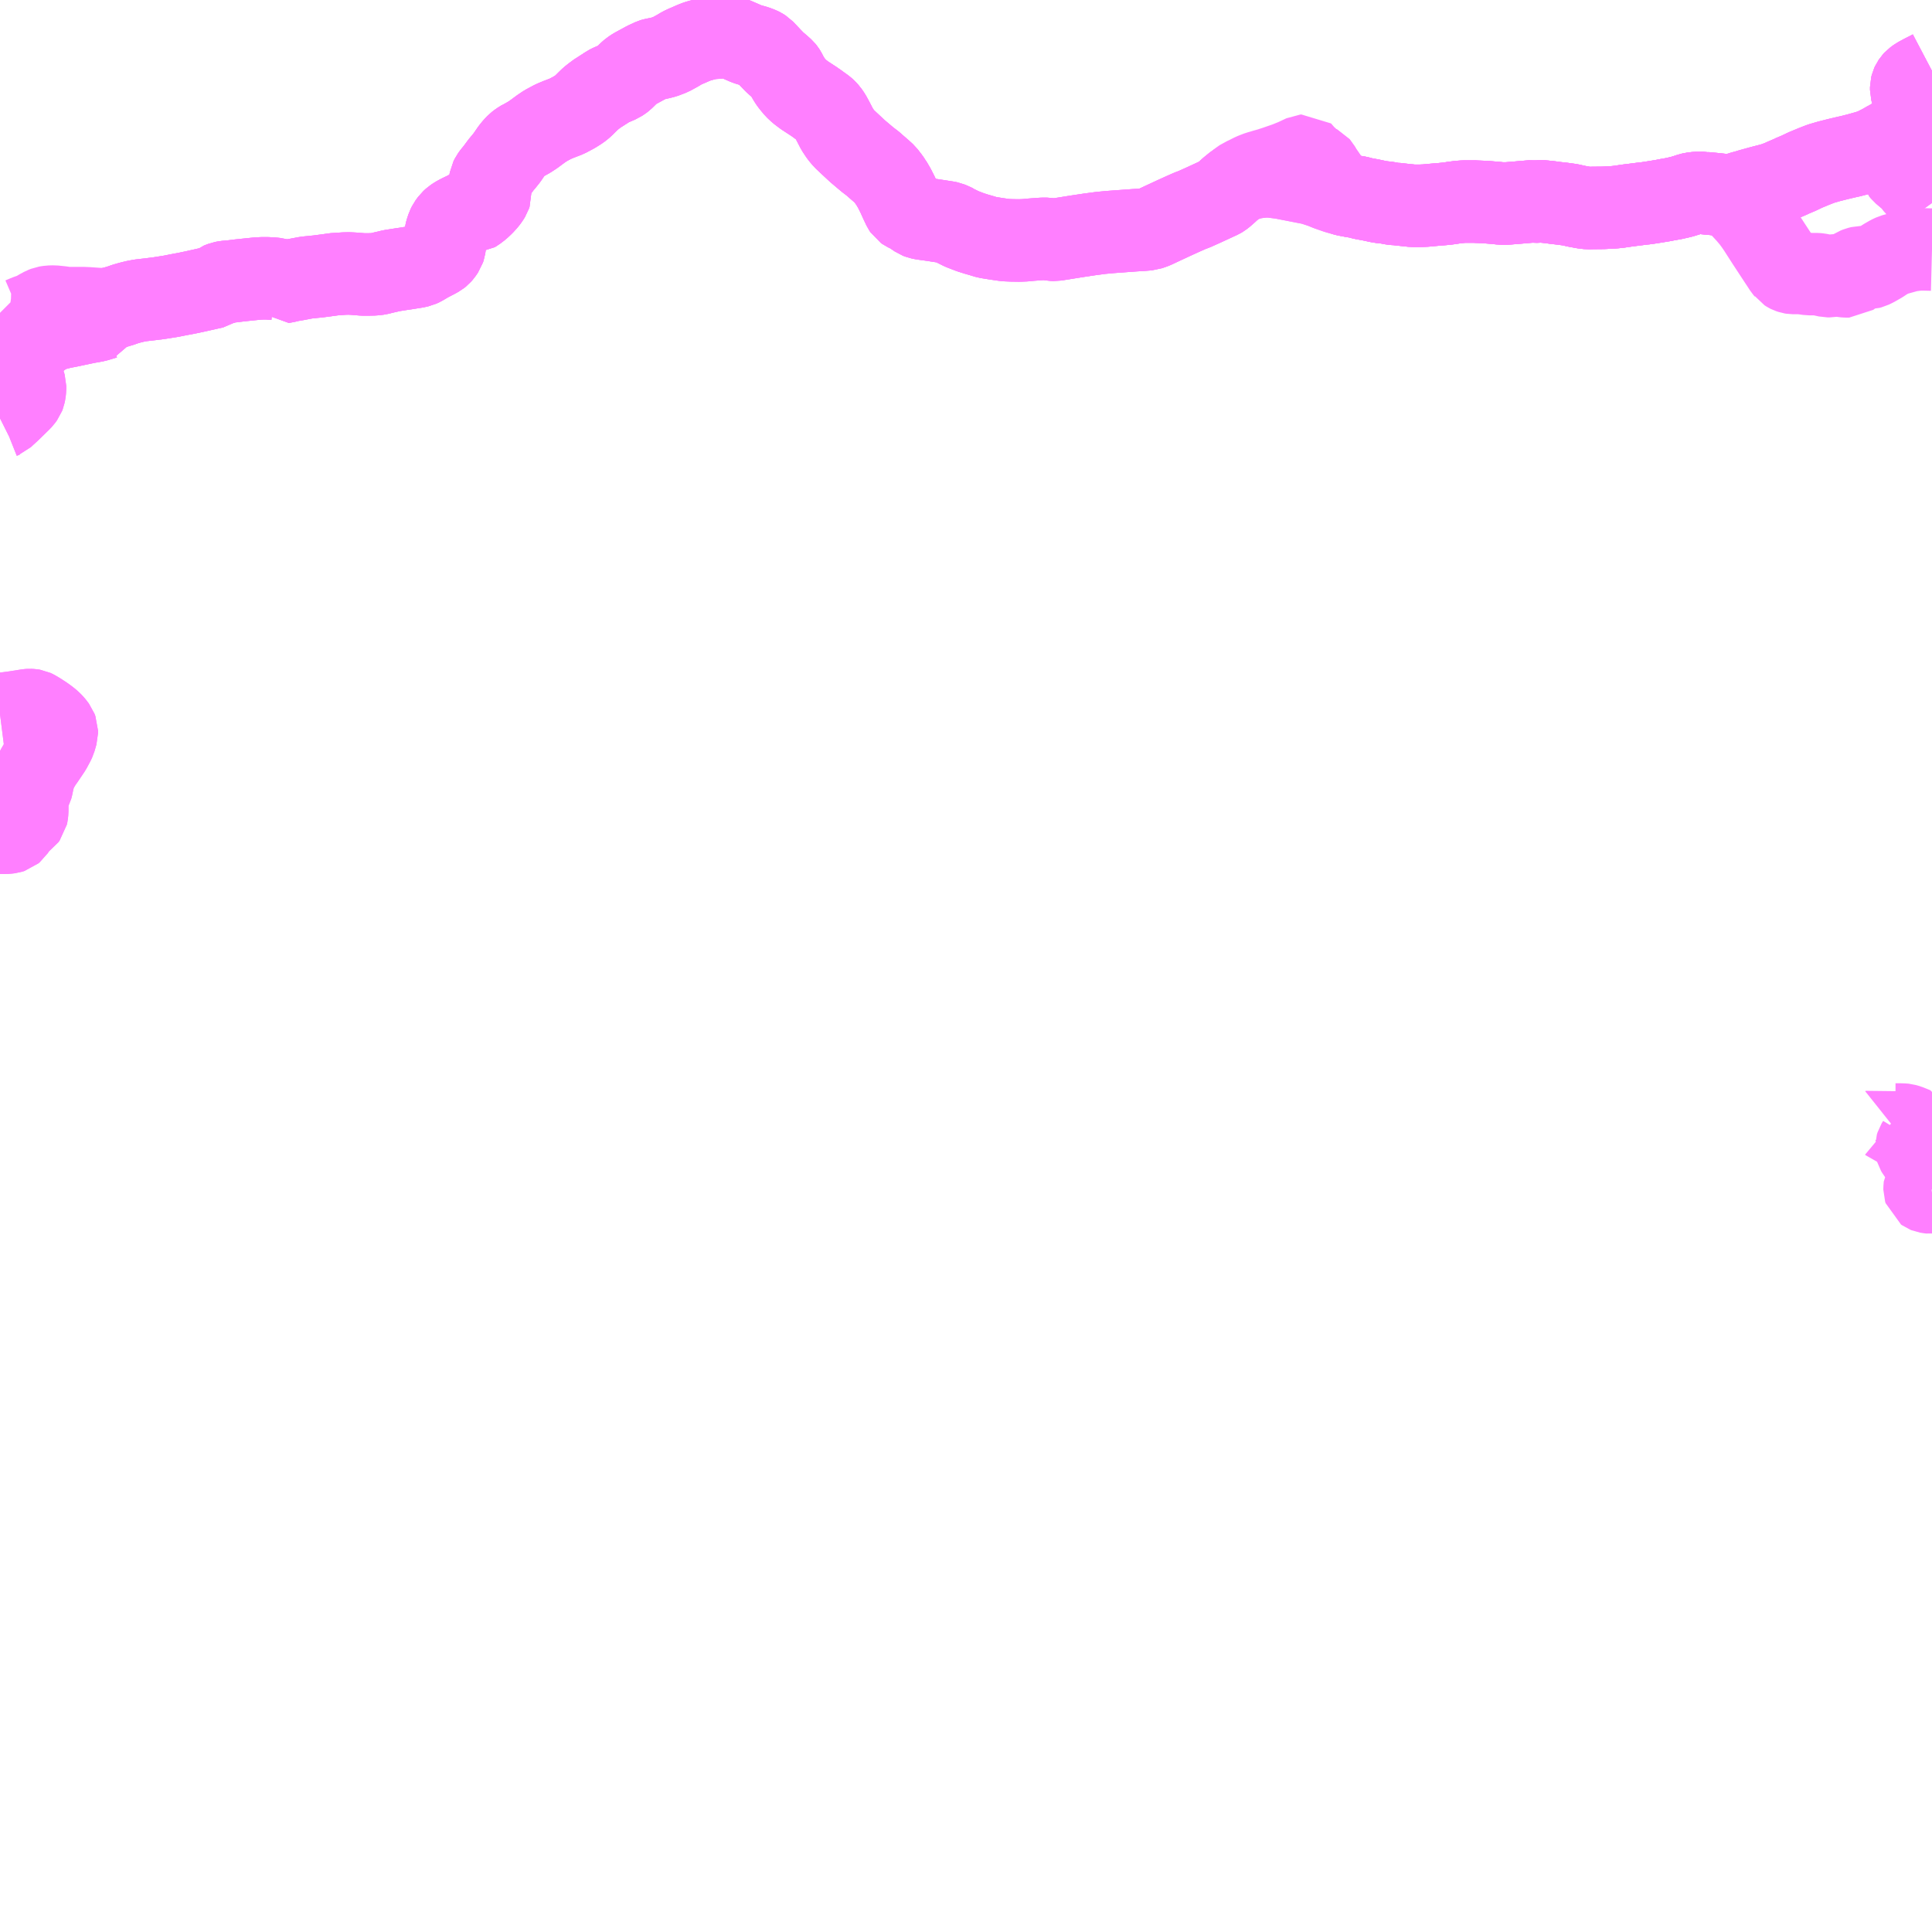 <?xml version="1.0" encoding="UTF-8"?>
<svg  xmlns="http://www.w3.org/2000/svg" xmlns:xlink="http://www.w3.org/1999/xlink" xmlns:go="http://purl.org/svgmap/profile" property="N07_001,N07_002,N07_003,N07_004,N07_005,N07_006,N07_007" viewBox="14097.656 -4060.547 17.578 17.578" go:dataArea="14097.65625 -4060.546875 17.578125 17.578125" >
<globalCoordinateSystem srsName="http://purl.org/crs/84" transform="matrix(100.0,0.0,0.0,-100.0,0.0,0.0)" />
<defs>
 <g id="p0" >
  <circle cx="0.0" cy="0.0" r="3" stroke="green" stroke-width="0.75" vector-effect="non-scaling-stroke" />
 </g>
</defs>
<g fill="none" fill-rule="evenodd" stroke="#FF00FF" stroke-width="0.75" opacity="0.5" vector-effect="non-scaling-stroke" stroke-linejoin="bevel" >
<path content="1,JRバス東北（株）,青森・八戸ー十和田湖,5.0,5.0,5.0," xlink:title="1" d="M14115.234,-4059.902L14115.215,-4059.892L14115.154,-4059.861L14115.106,-4059.835L14115.077,-4059.814L14115.066,-4059.802L14115.061,-4059.794L14115.056,-4059.787L14115.05,-4059.774L14115.045,-4059.754L14115.045,-4059.729L14115.051,-4059.706L14115.06,-4059.689L14115.083,-4059.656L14115.117,-4059.616L14115.132,-4059.599L14115.137,-4059.594L14115.145,-4059.584L14115.15,-4059.578L14115.153,-4059.574L14115.161,-4059.565L14115.168,-4059.556L14115.183,-4059.535L14115.191,-4059.522L14115.193,-4059.512L14115.194,-4059.496L14115.191,-4059.478L14115.186,-4059.471L14115.171,-4059.454L14115.141,-4059.432L14115.113,-4059.416L14115.065,-4059.389L14115.055,-4059.382L14115.041,-4059.376L14114.843,-4059.26L14114.834,-4059.256L14114.784,-4059.227L14114.733,-4059.201L14114.707,-4059.187L14114.698,-4059.184L14114.649,-4059.168L14114.567,-4059.145L14114.497,-4059.127L14114.452,-4059.117L14114.38,-4059.1L14114.297,-4059.079L14114.225,-4059.058L14114.163,-4059.034L14114.081,-4059L14114.018,-4058.97L14113.956,-4058.944L14113.954,-4058.942L14113.889,-4058.914L14113.856,-4058.899L14113.811,-4058.882L14113.773,-4058.87L14113.738,-4058.861L14113.699,-4058.851L14113.665,-4058.842L14113.579,-4058.818L14113.557,-4058.811L14113.509,-4058.798L14113.462,-4058.783L14113.444,-4058.778L14113.428,-4058.775L14113.405,-4058.772L14113.395,-4058.771L14113.339,-4058.772L14113.258,-4058.781L14113.163,-4058.79L14113.154,-4058.792L14113.092,-4058.791L14113.082,-4058.79L14113.058,-4058.787L14113.035,-4058.782L14113.015,-4058.775L14112.96,-4058.758L14112.906,-4058.745L14112.903,-4058.744L14112.838,-4058.732L14112.824,-4058.73L14112.796,-4058.724L14112.754,-4058.717L14112.705,-4058.709L14112.66,-4058.702L14112.626,-4058.697L14112.595,-4058.694L14112.565,-4058.69L14112.494,-4058.681L14112.476,-4058.679L14112.38,-4058.665L14112.339,-4058.661L14112.323,-4058.66L14112.321,-4058.66L14112.245,-4058.656L14112.146,-4058.655L14112.106,-4058.654L14112.069,-4058.658L14111.998,-4058.671L14111.941,-4058.684L14111.876,-4058.693L14111.805,-4058.701L14111.792,-4058.703L14111.746,-4058.709L14111.705,-4058.713L14111.698,-4058.714L14111.677,-4058.715L14111.621,-4058.712L14111.597,-4058.715L14111.525,-4058.709L14111.48,-4058.705L14111.445,-4058.702L14111.371,-4058.696L14111.315,-4058.696L14111.31,-4058.696L14111.264,-4058.701L14111.165,-4058.709L14111.087,-4058.712L14111.078,-4058.713L14111.003,-4058.713L14110.989,-4058.713L14110.962,-4058.712L14110.928,-4058.709L14110.872,-4058.702L14110.863,-4058.7L14110.818,-4058.694L14110.777,-4058.69L14110.751,-4058.688L14110.671,-4058.681L14110.631,-4058.677L14110.586,-4058.675L14110.506,-4058.675L14110.394,-4058.687L14110.379,-4058.689L14110.361,-4058.691L14110.35,-4058.691L14110.325,-4058.693L14110.282,-4058.702L14110.219,-4058.709L14110.209,-4058.711L14110.203,-4058.712L14110.197,-4058.713L14110.132,-4058.727L14110.052,-4058.742L14110.013,-4058.753L14109.956,-4058.762L14109.94,-4058.766L14109.909,-4058.771L14109.871,-4058.781L14109.821,-4058.795L14109.746,-4058.821L14109.684,-4058.846L14109.626,-4058.865L14109.616,-4058.869L14109.588,-4058.876L14109.576,-4058.879L14109.539,-4058.886L14109.442,-4058.905L14109.395,-4058.914L14109.324,-4058.928L14109.286,-4058.933L14109.217,-4058.942L14109.158,-4058.942L14109.1,-4058.936L14109.069,-4058.931L14109.042,-4058.926L14109.002,-4058.914L14108.975,-4058.905L14108.954,-4058.897L14108.916,-4058.879L14108.9,-4058.869L14108.846,-4058.825L14108.819,-4058.8L14108.788,-4058.773L14108.77,-4058.759L14108.755,-4058.75L14108.737,-4058.742L14108.616,-4058.686L14108.525,-4058.645L14108.483,-4058.629L14108.426,-4058.604L14108.351,-4058.57L14108.226,-4058.512L14108.158,-4058.48L14108.145,-4058.475L14108.105,-4058.461L14108.043,-4058.456L14107.977,-4058.452L14107.758,-4058.436L14107.672,-4058.428L14107.582,-4058.416L14107.574,-4058.415L14107.454,-4058.397L14107.254,-4058.365L14107.227,-4058.366L14107.205,-4058.37L14107.182,-4058.374L14107.142,-4058.374L14107.033,-4058.366L14106.984,-4058.361L14106.931,-4058.359L14106.861,-4058.36L14106.81,-4058.362L14106.785,-4058.365L14106.723,-4058.374L14106.636,-4058.388L14106.587,-4058.403L14106.528,-4058.42L14106.523,-4058.422L14106.485,-4058.434L14106.407,-4058.464L14106.353,-4058.491L14106.349,-4058.495L14106.312,-4058.512L14106.29,-4058.521L14106.271,-4058.525L14106.141,-4058.545L14106.054,-4058.557L14106.025,-4058.563L14106.007,-4058.57L14105.985,-4058.585L14105.959,-4058.604L14105.948,-4058.611L14105.898,-4058.635L14105.888,-4058.642L14105.884,-4058.648L14105.878,-4058.657L14105.868,-4058.678L14105.85,-4058.716L14105.827,-4058.767L14105.819,-4058.784L14105.793,-4058.835L14105.765,-4058.883L14105.761,-4058.888L14105.745,-4058.912L14105.708,-4058.96L14105.674,-4058.991L14105.621,-4059.037L14105.595,-4059.06L14105.55,-4059.094L14105.46,-4059.17L14105.375,-4059.249L14105.335,-4059.287L14105.305,-4059.323L14105.273,-4059.371L14105.236,-4059.442L14105.228,-4059.457L14105.209,-4059.492L14105.188,-4059.523L14105.168,-4059.545L14105.155,-4059.557L14105.106,-4059.592L14105.093,-4059.602L14105.084,-4059.608L14105.073,-4059.615L14105.07,-4059.618L14105.067,-4059.62L14105.052,-4059.63L14104.98,-4059.677L14104.966,-4059.687L14104.928,-4059.716L14104.895,-4059.747L14104.881,-4059.764L14104.866,-4059.782L14104.855,-4059.796L14104.839,-4059.819L14104.819,-4059.853L14104.801,-4059.888L14104.792,-4059.902L14104.784,-4059.912L14104.74,-4059.951L14104.719,-4059.968L14104.705,-4059.981L14104.671,-4060.016L14104.626,-4060.064L14104.6,-4060.091L14104.583,-4060.102L14104.567,-4060.11L14104.53,-4060.124L14104.49,-4060.135L14104.451,-4060.147L14104.41,-4060.165L14104.341,-4060.195L14104.309,-4060.204L14104.281,-4060.208L14104.227,-4060.209L14104.174,-4060.204L14104.139,-4060.202L14104.113,-4060.199L14104.094,-4060.195L14104.073,-4060.191L14104.031,-4060.179L14104,-4060.17L14103.974,-4060.16L14103.962,-4060.155L14103.912,-4060.133L14103.897,-4060.127L14103.861,-4060.11L14103.821,-4060.086L14103.759,-4060.052L14103.725,-4060.039L14103.696,-4060.028L14103.655,-4060.018L14103.601,-4060.007L14103.591,-4060.004L14103.531,-4059.976L14103.43,-4059.921L14103.401,-4059.902L14103.387,-4059.89L14103.377,-4059.881L14103.326,-4059.831L14103.309,-4059.818L14103.301,-4059.813L14103.289,-4059.805L14103.263,-4059.794L14103.212,-4059.772L14103.188,-4059.76L14103.164,-4059.743L14103.146,-4059.732L14103.112,-4059.71L14103.101,-4059.704L14103.059,-4059.673L14103.03,-4059.65L14102.998,-4059.619L14102.97,-4059.591L14102.956,-4059.578L14102.95,-4059.573L14102.926,-4059.554L14102.878,-4059.524L14102.812,-4059.489L14102.739,-4059.461L14102.691,-4059.441L14102.674,-4059.432L14102.62,-4059.403L14102.577,-4059.374L14102.508,-4059.323L14102.468,-4059.297L14102.425,-4059.273L14102.415,-4059.269L14102.383,-4059.249L14102.361,-4059.232L14102.336,-4059.206L14102.311,-4059.175L14102.267,-4059.111L14102.234,-4059.07L14102.222,-4059.057L14102.166,-4058.982L14102.145,-4058.957L14102.129,-4058.935L14102.118,-4058.913L14102.113,-4058.885L14102.112,-4058.857L14102.113,-4058.832L14102.117,-4058.801L14102.118,-4058.784L14102.113,-4058.769L14102.1,-4058.748L14102.082,-4058.723L14102.05,-4058.688L14102.018,-4058.658L14101.98,-4058.629L14101.968,-4058.622L14101.956,-4058.621L14101.94,-4058.62L14101.918,-4058.619L14101.897,-4058.615L14101.887,-4058.611L14101.876,-4058.604L14101.837,-4058.585L14101.808,-4058.569L14101.784,-4058.553L14101.762,-4058.533L14101.74,-4058.503L14101.728,-4058.479L14101.716,-4058.442L14101.711,-4058.423L14101.706,-4058.379L14101.705,-4058.329L14101.7,-4058.295L14101.694,-4058.277L14101.675,-4058.249L14101.66,-4058.232L14101.645,-4058.22L14101.614,-4058.203L14101.552,-4058.171L14101.493,-4058.136L14101.471,-4058.126L14101.435,-4058.118L14101.421,-4058.116L14101.34,-4058.103L14101.309,-4058.099L14101.305,-4058.098L14101.216,-4058.084L14101.188,-4058.077L14101.144,-4058.067L14101.101,-4058.056L14101.059,-4058.051L14101.008,-4058.05L14100.957,-4058.05L14100.872,-4058.057L14100.83,-4058.059L14100.788,-4058.058L14100.73,-4058.054L14100.714,-4058.054L14100.619,-4058.041L14100.55,-4058.032L14100.499,-4058.027L14100.492,-4058.026L14100.46,-4058.023L14100.437,-4058.02L14100.384,-4058.01L14100.353,-4058.004L14100.293,-4057.994L14100.263,-4057.986L14100.218,-4057.978L14100.207,-4057.991L14100.198,-4057.997L14100.18,-4058.005L14100.165,-4058.009L14100.137,-4058.012L14100.084,-4058.015L14100.048,-4058.015L14100.003,-4058.013L14099.924,-4058.005L14099.838,-4057.996L14099.79,-4057.99L14099.766,-4057.987L14099.709,-4057.982L14099.683,-4057.977L14099.647,-4057.963L14099.631,-4057.95L14099.619,-4057.944L14099.604,-4057.934L14099.537,-4057.919L14099.43,-4057.895L14099.354,-4057.879L14099.279,-4057.865L14099.214,-4057.852L14099.107,-4057.835L14099.021,-4057.824L14098.934,-4057.814L14098.886,-4057.805L14098.834,-4057.792L14098.786,-4057.778L14098.763,-4057.769L14098.703,-4057.751L14098.673,-4057.743L14098.659,-4057.736L14098.656,-4057.727"/>
<path content="1,JRバス東北（株）,青森・八戸ー十和田湖,5.0,5.0,5.0," xlink:title="1" d="M14098.656,-4057.727L14098.652,-4057.719L14098.626,-4057.662L14098.624,-4057.656L14098.612,-4057.654L14098.562,-4057.639L14098.525,-4057.628L14098.441,-4057.613L14098.351,-4057.594L14098.275,-4057.578L14098.221,-4057.568L14098.186,-4057.559L14098.12,-4057.542L14098.087,-4057.528L14098.058,-4057.51L14097.973,-4057.446L14097.925,-4057.412L14097.898,-4057.395L14097.84,-4057.357L14097.822,-4057.34L14097.813,-4057.328L14097.803,-4057.308L14097.794,-4057.278L14097.793,-4057.25L14097.802,-4057.206L14097.815,-4057.17L14097.838,-4057.126L14097.867,-4057.079L14097.877,-4057.059L14097.884,-4057.035L14097.884,-4057.008L14097.881,-4056.98L14097.876,-4056.956L14097.871,-4056.943L14097.855,-4056.921L14097.839,-4056.904L14097.746,-4056.813L14097.699,-4056.77L14097.68,-4056.752L14097.67,-4056.748L14097.656,-4056.741M14097.656,-4054.05L14097.79,-4054.067L14097.91,-4054.086L14097.925,-4054.087L14097.946,-4054.086L14097.958,-4054.084L14097.971,-4054.078L14098.008,-4054.056L14098.061,-4054.021L14098.097,-4053.994L14098.12,-4053.974L14098.138,-4053.955L14098.147,-4053.944L14098.165,-4053.92L14098.173,-4053.899L14098.173,-4053.877L14098.164,-4053.846L14098.155,-4053.814L14098.144,-4053.791L14098.114,-4053.735L14098.048,-4053.637L14098.034,-4053.619L14098.011,-4053.581L14098.002,-4053.565L14097.989,-4053.543L14097.971,-4053.5L14097.955,-4053.437L14097.947,-4053.395L14097.943,-4053.381L14097.938,-4053.371L14097.91,-4053.337L14097.906,-4053.329L14097.902,-4053.318L14097.901,-4053.277L14097.901,-4053.27L14097.904,-4053.229L14097.904,-4053.166L14097.901,-4053.138L14097.898,-4053.124L14097.886,-4053.108L14097.876,-4053.101L14097.826,-4053.075L14097.823,-4053.07L14097.811,-4053.052L14097.807,-4053.042L14097.794,-4053.016L14097.777,-4052.99L14097.765,-4052.98L14097.746,-4052.974L14097.72,-4052.971L14097.693,-4052.97L14097.656,-4052.97"/>
<path content="1,JRバス東北（株）,青森・八戸ー十和田湖,5.0,5.0,5.0," xlink:title="1" d="M14097.656,-4057.701L14097.682,-4057.675L14097.699,-4057.661L14097.729,-4057.642L14097.75,-4057.639L14097.783,-4057.638L14097.804,-4057.639L14097.831,-4057.644L14097.853,-4057.651L14097.888,-4057.666L14097.915,-4057.677L14097.938,-4057.684L14097.965,-4057.693L14097.981,-4057.7L14098.007,-4057.718L14098.015,-4057.723L14098.052,-4057.743L14098.075,-4057.752L14098.081,-4057.753L14098.107,-4057.757L14098.147,-4057.758L14098.215,-4057.751L14098.239,-4057.747L14098.269,-4057.744L14098.408,-4057.744L14098.456,-4057.742L14098.542,-4057.736L14098.568,-4057.735L14098.627,-4057.733L14098.656,-4057.727"/>
<path content="1,十和田観光電鉄（株）,十和田市～　赤伏・指久保行き,3.0,3.0,3.0," xlink:title="1" d="M14115.234,-4049.697L14115.227,-4049.696L14115.211,-4049.698L14115.187,-4049.702L14115.177,-4049.706L14115.17,-4049.711L14115.166,-4049.724L14115.166,-4049.729L14115.169,-4049.768L14115.178,-4049.783L14115.183,-4049.788L14115.198,-4049.812L14115.202,-4049.827L14115.202,-4049.86L14115.198,-4049.895L14115.195,-4049.913L14115.188,-4049.927L14115.175,-4049.945L14115.157,-4049.974L14115.143,-4050.003L14115.129,-4050.031L14115.119,-4050.047L14115.101,-4050.071L14115.092,-4050.086L14115.09,-4050.093L14115.09,-4050.112L14115.096,-4050.131L14115.11,-4050.154L14115.113,-4050.163L14115.113,-4050.175L14115.098,-4050.22L14115.088,-4050.246L14115.081,-4050.272L14115.078,-4050.28L14115.014,-4050.306L14114.986,-4050.314L14114.976,-4050.315L14114.946,-4050.316L14114.902,-4050.316L14114.885,-4050.319L14114.871,-4050.324L14114.865,-4050.329L14114.86,-4050.325"/>
<path content="1,十和田観光電鉄（株）,十和田市～　赤沼経由西高校・法量行き,4.5,4.5,4.0," xlink:title="1" d="M14109.546,-4059.109L14109.555,-4059.101L14109.581,-4059.069L14109.593,-4059.065L14109.651,-4059.035L14109.658,-4059.027L14109.677,-4058.994L14109.685,-4058.982L14109.721,-4058.93L14109.735,-4058.909L14109.753,-4058.886L14109.765,-4058.874L14109.789,-4058.848L14109.871,-4058.781L14109.909,-4058.771L14109.94,-4058.766L14109.956,-4058.762L14110.013,-4058.753L14110.052,-4058.742L14110.132,-4058.727L14110.197,-4058.713L14110.203,-4058.712L14110.209,-4058.711L14110.219,-4058.709L14110.282,-4058.702L14110.325,-4058.693L14110.35,-4058.691L14110.361,-4058.691L14110.379,-4058.689L14110.394,-4058.687L14110.506,-4058.675L14110.586,-4058.675L14110.631,-4058.677L14110.671,-4058.681L14110.751,-4058.688L14110.777,-4058.69L14110.818,-4058.694L14110.863,-4058.7L14110.872,-4058.702L14110.928,-4058.709L14110.962,-4058.712L14110.989,-4058.713L14111.003,-4058.713L14111.078,-4058.713L14111.087,-4058.712L14111.165,-4058.709L14111.264,-4058.701L14111.31,-4058.696L14111.315,-4058.696L14111.371,-4058.696L14111.445,-4058.702L14111.48,-4058.705L14111.525,-4058.709L14111.597,-4058.715L14111.621,-4058.712L14111.677,-4058.715L14111.698,-4058.714L14111.705,-4058.713L14111.746,-4058.709L14111.792,-4058.703L14111.805,-4058.701L14111.876,-4058.693L14111.941,-4058.684L14111.998,-4058.671L14112.069,-4058.658L14112.106,-4058.654L14112.146,-4058.655L14112.245,-4058.656L14112.321,-4058.66L14112.323,-4058.66L14112.339,-4058.661L14112.38,-4058.665L14112.476,-4058.679L14112.494,-4058.681L14112.565,-4058.69L14112.595,-4058.694L14112.626,-4058.697L14112.66,-4058.702L14112.705,-4058.709L14112.754,-4058.717L14112.796,-4058.724L14112.824,-4058.73L14112.838,-4058.732L14112.903,-4058.744L14112.906,-4058.745L14112.96,-4058.758L14113.015,-4058.775L14113.035,-4058.782L14113.058,-4058.787L14113.082,-4058.79L14113.092,-4058.791L14113.154,-4058.792L14113.163,-4058.79L14113.258,-4058.781L14113.339,-4058.772L14113.395,-4058.771L14113.405,-4058.772L14113.428,-4058.775L14113.444,-4058.778L14113.462,-4058.783L14113.509,-4058.798L14113.557,-4058.811L14113.579,-4058.818L14113.665,-4058.842L14113.699,-4058.851L14113.738,-4058.861L14113.773,-4058.87L14113.811,-4058.882L14113.856,-4058.899L14113.889,-4058.914L14113.954,-4058.942L14113.956,-4058.944L14114.018,-4058.97L14114.081,-4059L14114.163,-4059.034L14114.225,-4059.058L14114.297,-4059.079L14114.38,-4059.1L14114.452,-4059.117L14114.497,-4059.127L14114.567,-4059.145L14114.649,-4059.168L14114.698,-4059.184L14114.707,-4059.187L14114.733,-4059.201L14114.784,-4059.227L14114.834,-4059.256L14114.908,-4059.188L14114.916,-4059.174L14114.927,-4059.16L14114.935,-4059.145L14114.939,-4059.117L14114.944,-4059.046L14114.947,-4059.017L14114.953,-4058.997L14114.967,-4058.98L14115.037,-4058.921L14115.062,-4058.896L14115.077,-4058.875L14115.093,-4058.854L14115.109,-4058.839L14115.147,-4058.809L14115.165,-4058.792L14115.17,-4058.787L14115.181,-4058.774L14115.234,-4058.7"/>
<path content="1,十和田観光電鉄（株）,十和田湖～　十和田市行き,1.0,1.0,1.0," xlink:title="1" d="M14097.656,-4052.97L14097.693,-4052.97L14097.72,-4052.971L14097.746,-4052.974L14097.765,-4052.98L14097.777,-4052.99L14097.794,-4053.016L14097.807,-4053.042L14097.811,-4053.052L14097.823,-4053.07L14097.826,-4053.075L14097.876,-4053.101L14097.886,-4053.108L14097.898,-4053.124L14097.901,-4053.138L14097.904,-4053.166L14097.904,-4053.229L14097.901,-4053.27L14097.901,-4053.277L14097.902,-4053.318L14097.906,-4053.329L14097.91,-4053.337L14097.938,-4053.371L14097.943,-4053.381L14097.947,-4053.395L14097.955,-4053.437L14097.971,-4053.5L14097.989,-4053.543L14098.002,-4053.565L14098.011,-4053.581L14098.034,-4053.619L14098.048,-4053.637L14098.114,-4053.735L14098.144,-4053.791L14098.155,-4053.814L14098.164,-4053.846L14098.173,-4053.877L14098.173,-4053.899L14098.165,-4053.92L14098.147,-4053.944L14098.138,-4053.955L14098.12,-4053.974L14098.097,-4053.994L14098.061,-4054.021L14098.008,-4054.056L14097.971,-4054.078L14097.958,-4054.084L14097.946,-4054.086L14097.925,-4054.087L14097.91,-4054.086L14097.79,-4054.067L14097.656,-4054.05M14097.656,-4056.741L14097.67,-4056.748L14097.68,-4056.752L14097.699,-4056.77L14097.746,-4056.813L14097.839,-4056.904L14097.855,-4056.921L14097.871,-4056.943L14097.876,-4056.956L14097.881,-4056.98L14097.884,-4057.008L14097.884,-4057.035L14097.877,-4057.059L14097.867,-4057.079L14097.838,-4057.126L14097.815,-4057.17L14097.802,-4057.206L14097.793,-4057.25L14097.794,-4057.278L14097.803,-4057.308L14097.813,-4057.328L14097.822,-4057.34L14097.84,-4057.357L14097.898,-4057.395L14097.925,-4057.412L14097.973,-4057.446L14098.058,-4057.51L14098.087,-4057.528L14098.12,-4057.542L14098.186,-4057.559L14098.221,-4057.568L14098.275,-4057.578L14098.351,-4057.594L14098.441,-4057.613L14098.525,-4057.628L14098.562,-4057.639L14098.612,-4057.654L14098.624,-4057.656L14098.626,-4057.662L14098.652,-4057.719L14098.656,-4057.727L14098.659,-4057.736L14098.673,-4057.743L14098.703,-4057.751L14098.763,-4057.769L14098.786,-4057.778L14098.834,-4057.792L14098.886,-4057.805L14098.934,-4057.814L14099.021,-4057.824L14099.107,-4057.835L14099.214,-4057.852L14099.279,-4057.865L14099.354,-4057.879L14099.43,-4057.895L14099.537,-4057.919L14099.604,-4057.934L14099.619,-4057.944L14099.631,-4057.95L14099.647,-4057.963L14099.683,-4057.977L14099.709,-4057.982L14099.766,-4057.987L14099.79,-4057.99L14099.838,-4057.996L14099.924,-4058.005L14100.003,-4058.013L14100.048,-4058.015L14100.084,-4058.015L14100.137,-4058.012L14100.165,-4058.009L14100.18,-4058.005L14100.198,-4057.997L14100.207,-4057.991L14100.218,-4057.978L14100.263,-4057.986L14100.293,-4057.994L14100.353,-4058.004L14100.384,-4058.01L14100.437,-4058.02L14100.46,-4058.023L14100.492,-4058.026L14100.499,-4058.027L14100.55,-4058.032L14100.619,-4058.041L14100.714,-4058.054L14100.73,-4058.054L14100.788,-4058.058L14100.83,-4058.059L14100.872,-4058.057L14100.957,-4058.05L14101.008,-4058.05L14101.059,-4058.051L14101.101,-4058.056L14101.144,-4058.067L14101.188,-4058.077L14101.216,-4058.084L14101.305,-4058.098L14101.309,-4058.099L14101.34,-4058.103L14101.421,-4058.116L14101.435,-4058.118L14101.471,-4058.126L14101.493,-4058.136L14101.552,-4058.171L14101.614,-4058.203L14101.645,-4058.22L14101.66,-4058.232L14101.675,-4058.249L14101.694,-4058.277L14101.7,-4058.295L14101.705,-4058.329L14101.706,-4058.379L14101.711,-4058.423L14101.716,-4058.442L14101.728,-4058.479L14101.74,-4058.503L14101.762,-4058.533L14101.784,-4058.553L14101.808,-4058.569L14101.837,-4058.585L14101.876,-4058.604L14101.887,-4058.611L14101.897,-4058.615L14101.918,-4058.619L14101.94,-4058.62L14101.956,-4058.621L14101.968,-4058.622L14101.98,-4058.629L14102.018,-4058.658L14102.05,-4058.688L14102.082,-4058.723L14102.1,-4058.748L14102.113,-4058.769L14102.118,-4058.784L14102.117,-4058.801L14102.113,-4058.832L14102.112,-4058.857L14102.113,-4058.885L14102.118,-4058.913L14102.129,-4058.935L14102.145,-4058.957L14102.166,-4058.982L14102.222,-4059.057L14102.234,-4059.07L14102.267,-4059.111L14102.311,-4059.175L14102.336,-4059.206L14102.361,-4059.232L14102.383,-4059.249L14102.415,-4059.269L14102.425,-4059.273L14102.468,-4059.297L14102.508,-4059.323L14102.577,-4059.374L14102.62,-4059.403L14102.674,-4059.432L14102.691,-4059.441L14102.739,-4059.461L14102.812,-4059.489L14102.878,-4059.524L14102.926,-4059.554L14102.95,-4059.573L14102.956,-4059.578L14102.97,-4059.591L14102.998,-4059.619L14103.03,-4059.65L14103.059,-4059.673L14103.101,-4059.704L14103.112,-4059.71L14103.146,-4059.732L14103.164,-4059.743L14103.188,-4059.76L14103.212,-4059.772L14103.263,-4059.794L14103.289,-4059.805L14103.301,-4059.813L14103.309,-4059.818L14103.326,-4059.831L14103.377,-4059.881L14103.387,-4059.89L14103.401,-4059.902L14103.43,-4059.921L14103.531,-4059.976L14103.591,-4060.004L14103.601,-4060.007L14103.655,-4060.018L14103.696,-4060.028L14103.725,-4060.039L14103.759,-4060.052L14103.821,-4060.086L14103.861,-4060.11L14103.897,-4060.127L14103.912,-4060.133L14103.962,-4060.155L14103.974,-4060.16L14104,-4060.17L14104.031,-4060.179L14104.073,-4060.191L14104.094,-4060.195L14104.113,-4060.199L14104.139,-4060.202L14104.174,-4060.204L14104.227,-4060.209L14104.281,-4060.208L14104.309,-4060.204L14104.341,-4060.195L14104.41,-4060.165L14104.451,-4060.147L14104.49,-4060.135L14104.53,-4060.124L14104.567,-4060.11L14104.583,-4060.102L14104.6,-4060.091L14104.626,-4060.064L14104.671,-4060.016L14104.705,-4059.981L14104.719,-4059.968L14104.74,-4059.951L14104.784,-4059.912L14104.792,-4059.902L14104.801,-4059.888L14104.819,-4059.853L14104.839,-4059.819L14104.855,-4059.796L14104.866,-4059.782L14104.881,-4059.764L14104.895,-4059.747L14104.928,-4059.716L14104.966,-4059.687L14104.98,-4059.677L14105.052,-4059.63L14105.067,-4059.62L14105.07,-4059.618L14105.073,-4059.615L14105.084,-4059.608L14105.093,-4059.602L14105.106,-4059.592L14105.155,-4059.557L14105.168,-4059.545L14105.188,-4059.523L14105.209,-4059.492L14105.228,-4059.457L14105.236,-4059.442L14105.273,-4059.371L14105.305,-4059.323L14105.335,-4059.287L14105.375,-4059.249L14105.46,-4059.17L14105.55,-4059.094L14105.595,-4059.06L14105.621,-4059.037L14105.674,-4058.991L14105.708,-4058.96L14105.745,-4058.912L14105.761,-4058.888L14105.765,-4058.883L14105.793,-4058.835L14105.819,-4058.784L14105.827,-4058.767L14105.85,-4058.716L14105.868,-4058.678L14105.878,-4058.657L14105.884,-4058.648L14105.888,-4058.642L14105.898,-4058.635L14105.948,-4058.611L14105.959,-4058.604L14105.985,-4058.585L14106.007,-4058.57L14106.025,-4058.563L14106.054,-4058.557L14106.141,-4058.545L14106.271,-4058.525L14106.29,-4058.521L14106.312,-4058.512L14106.349,-4058.495L14106.353,-4058.491L14106.407,-4058.464L14106.485,-4058.434L14106.523,-4058.422L14106.528,-4058.42L14106.587,-4058.403L14106.636,-4058.388L14106.723,-4058.374L14106.785,-4058.365L14106.81,-4058.362L14106.861,-4058.36L14106.931,-4058.359L14106.984,-4058.361L14107.033,-4058.366L14107.142,-4058.374L14107.182,-4058.374L14107.205,-4058.37L14107.227,-4058.366L14107.254,-4058.365L14107.454,-4058.397L14107.574,-4058.415L14107.582,-4058.416L14107.672,-4058.428L14107.758,-4058.436L14107.977,-4058.452L14108.043,-4058.456L14108.105,-4058.461L14108.145,-4058.475L14108.158,-4058.48L14108.226,-4058.512L14108.351,-4058.57L14108.426,-4058.604L14108.483,-4058.629L14108.525,-4058.645L14108.616,-4058.686L14108.737,-4058.742L14108.755,-4058.75L14108.77,-4058.759L14108.788,-4058.773L14108.819,-4058.8L14108.846,-4058.825L14108.9,-4058.869L14108.916,-4058.879L14108.954,-4058.897L14108.975,-4058.905L14109.002,-4058.914L14109.042,-4058.926L14109.069,-4058.931L14109.1,-4058.936L14109.158,-4058.942L14109.217,-4058.942L14109.286,-4058.933L14109.324,-4058.928L14109.395,-4058.914L14109.442,-4058.905L14109.539,-4058.886L14109.576,-4058.879L14109.588,-4058.876L14109.616,-4058.869L14109.626,-4058.865L14109.684,-4058.846L14109.746,-4058.821L14109.821,-4058.795L14109.871,-4058.781L14109.909,-4058.771L14109.94,-4058.766L14109.956,-4058.762L14110.013,-4058.753L14110.052,-4058.742L14110.132,-4058.727L14110.197,-4058.713L14110.203,-4058.712L14110.209,-4058.711L14110.219,-4058.709L14110.282,-4058.702L14110.325,-4058.693L14110.35,-4058.691L14110.361,-4058.691L14110.379,-4058.689L14110.394,-4058.687L14110.506,-4058.675L14110.586,-4058.675L14110.631,-4058.677L14110.671,-4058.681L14110.751,-4058.688L14110.777,-4058.69L14110.818,-4058.694L14110.863,-4058.7L14110.872,-4058.702L14110.928,-4058.709L14110.962,-4058.712L14110.989,-4058.713L14111.003,-4058.713L14111.078,-4058.713L14111.087,-4058.712L14111.165,-4058.709L14111.264,-4058.701L14111.31,-4058.696L14111.315,-4058.696L14111.371,-4058.696L14111.445,-4058.702L14111.48,-4058.705L14111.525,-4058.709L14111.597,-4058.715L14111.621,-4058.712L14111.677,-4058.715L14111.698,-4058.714L14111.705,-4058.713L14111.746,-4058.709L14111.792,-4058.703L14111.805,-4058.701L14111.876,-4058.693L14111.941,-4058.684L14111.998,-4058.671L14112.069,-4058.658L14112.106,-4058.654L14112.146,-4058.655L14112.245,-4058.656L14112.321,-4058.66L14112.323,-4058.66L14112.339,-4058.661L14112.38,-4058.665L14112.476,-4058.679L14112.494,-4058.681L14112.565,-4058.69L14112.595,-4058.694L14112.626,-4058.697L14112.66,-4058.702L14112.705,-4058.709L14112.754,-4058.717L14112.796,-4058.724L14112.824,-4058.73L14112.838,-4058.732L14112.903,-4058.744L14112.906,-4058.745L14112.96,-4058.758L14113.015,-4058.775L14113.035,-4058.782L14113.058,-4058.787L14113.082,-4058.79L14113.092,-4058.791L14113.154,-4058.792L14113.163,-4058.79L14113.258,-4058.781L14113.339,-4058.772L14113.395,-4058.771L14113.405,-4058.772L14113.428,-4058.775L14113.444,-4058.778L14113.462,-4058.783L14113.509,-4058.798L14113.557,-4058.811L14113.579,-4058.818L14113.665,-4058.842L14113.699,-4058.851L14113.738,-4058.861L14113.773,-4058.87L14113.811,-4058.882L14113.856,-4058.899L14113.889,-4058.914L14113.954,-4058.942L14113.956,-4058.944L14114.018,-4058.97L14114.081,-4059L14114.163,-4059.034L14114.225,-4059.058L14114.297,-4059.079L14114.38,-4059.1L14114.452,-4059.117L14114.497,-4059.127L14114.567,-4059.145L14114.649,-4059.168L14114.698,-4059.184L14114.707,-4059.187L14114.733,-4059.201L14114.784,-4059.227L14114.834,-4059.256L14114.843,-4059.26L14115.041,-4059.376L14115.055,-4059.382L14115.065,-4059.389L14115.113,-4059.416L14115.141,-4059.432L14115.171,-4059.454L14115.186,-4059.471L14115.191,-4059.478L14115.194,-4059.496L14115.193,-4059.512L14115.191,-4059.522L14115.183,-4059.535L14115.168,-4059.556L14115.161,-4059.565L14115.153,-4059.574L14115.15,-4059.578L14115.145,-4059.584L14115.137,-4059.594L14115.132,-4059.599L14115.117,-4059.616L14115.083,-4059.656L14115.06,-4059.689L14115.051,-4059.706L14115.045,-4059.729L14115.045,-4059.754L14115.05,-4059.774L14115.056,-4059.787L14115.061,-4059.794L14115.066,-4059.802L14115.077,-4059.814L14115.106,-4059.835L14115.154,-4059.861L14115.215,-4059.892L14115.234,-4059.902"/>
<path content="1,十和田観光電鉄（株）,十和田湖～　焼山発十和田市行き,7.5,7.5,6.5," xlink:title="1" d="M14115.234,-4058.276L14115.156,-4058.278L14115.113,-4058.278L14115.042,-4058.269L14115.007,-4058.262L14114.946,-4058.245L14114.881,-4058.227L14114.853,-4058.214L14114.806,-4058.187L14114.767,-4058.161L14114.732,-4058.141L14114.709,-4058.128L14114.678,-4058.113L14114.659,-4058.108L14114.642,-4058.108L14114.608,-4058.117L14114.591,-4058.117L14114.563,-4058.11L14114.543,-4058.102L14114.532,-4058.095L14114.519,-4058.07L14114.509,-4058.058L14114.498,-4058.045L14114.48,-4058.032L14114.459,-4058.032L14114.442,-4058.033L14114.43,-4058.034L14114.397,-4058.04L14114.377,-4058.043L14114.354,-4058.043L14114.325,-4058.038L14114.302,-4058.034L14114.285,-4058.034L14114.24,-4058.044L14114.205,-4058.051L14114.183,-4058.053L14114.113,-4058.053L14114.072,-4058.059L14114.062,-4058.06L14114.039,-4058.063L14113.967,-4058.063L14113.955,-4058.065L14113.934,-4058.072L14113.93,-4058.074L14113.911,-4058.086L14113.906,-4058.093L14113.894,-4058.107L14113.863,-4058.155L14113.85,-4058.174L14113.734,-4058.351L14113.657,-4058.471L14113.627,-4058.515L14113.618,-4058.527L14113.599,-4058.553L14113.556,-4058.604L14113.493,-4058.672L14113.445,-4058.726L14113.405,-4058.772L14113.395,-4058.771L14113.339,-4058.772L14113.258,-4058.781L14113.163,-4058.79L14113.154,-4058.792L14113.092,-4058.791L14113.082,-4058.79L14113.058,-4058.787L14113.035,-4058.782L14113.015,-4058.775L14112.96,-4058.758L14112.906,-4058.745L14112.903,-4058.744L14112.838,-4058.732L14112.824,-4058.73L14112.796,-4058.724L14112.754,-4058.717L14112.705,-4058.709L14112.66,-4058.702L14112.626,-4058.697L14112.595,-4058.694L14112.565,-4058.69L14112.494,-4058.681L14112.476,-4058.679L14112.38,-4058.665L14112.339,-4058.661L14112.323,-4058.66L14112.321,-4058.66L14112.245,-4058.656L14112.146,-4058.655L14112.106,-4058.654L14112.069,-4058.658L14111.998,-4058.671L14111.941,-4058.684L14111.876,-4058.693L14111.805,-4058.701L14111.792,-4058.703L14111.746,-4058.709L14111.705,-4058.713L14111.698,-4058.714L14111.677,-4058.715L14111.621,-4058.712L14111.597,-4058.715L14111.525,-4058.709L14111.48,-4058.705L14111.445,-4058.702L14111.371,-4058.696L14111.315,-4058.696L14111.31,-4058.696L14111.264,-4058.701L14111.165,-4058.709L14111.087,-4058.712L14111.078,-4058.713L14111.003,-4058.713L14110.989,-4058.713L14110.962,-4058.712L14110.928,-4058.709L14110.872,-4058.702L14110.863,-4058.7L14110.818,-4058.694L14110.777,-4058.69L14110.751,-4058.688L14110.671,-4058.681L14110.631,-4058.677L14110.586,-4058.675L14110.506,-4058.675L14110.394,-4058.687L14110.379,-4058.689L14110.361,-4058.691L14110.35,-4058.691L14110.325,-4058.693L14110.282,-4058.702L14110.219,-4058.709L14110.209,-4058.711L14110.203,-4058.712L14110.197,-4058.713L14110.132,-4058.727L14110.052,-4058.742L14110.013,-4058.753L14109.956,-4058.762L14109.94,-4058.766L14109.909,-4058.771L14109.871,-4058.781L14109.789,-4058.848L14109.765,-4058.874L14109.753,-4058.886L14109.735,-4058.909L14109.721,-4058.93L14109.685,-4058.982L14109.677,-4058.994L14109.658,-4059.027L14109.651,-4059.035L14109.593,-4059.065L14109.581,-4059.069L14109.555,-4059.101L14109.546,-4059.109L14109.535,-4059.128L14109.53,-4059.132L14109.519,-4059.131L14109.504,-4059.124L14109.438,-4059.093L14109.391,-4059.074L14109.378,-4059.068L14109.257,-4059.026L14109.231,-4059.018L14109.218,-4059.013L14109.182,-4059.003L14109.171,-4059L14109.151,-4058.994L14109.135,-4058.989L14109.109,-4058.982L14109.083,-4058.972L14109.055,-4058.961L14108.992,-4058.929L14108.968,-4058.919L14108.942,-4058.901L14108.916,-4058.879L14108.9,-4058.869L14108.846,-4058.825L14108.819,-4058.8L14108.788,-4058.773L14108.77,-4058.759L14108.755,-4058.75L14108.737,-4058.742L14108.616,-4058.686L14108.525,-4058.645L14108.483,-4058.629L14108.426,-4058.604L14108.351,-4058.57L14108.226,-4058.512L14108.158,-4058.48L14108.145,-4058.475L14108.105,-4058.461L14108.043,-4058.456L14107.977,-4058.452L14107.758,-4058.436L14107.672,-4058.428L14107.582,-4058.416L14107.574,-4058.415L14107.454,-4058.397L14107.254,-4058.365L14107.227,-4058.366L14107.205,-4058.37L14107.182,-4058.374L14107.142,-4058.374L14107.033,-4058.366L14106.984,-4058.361L14106.931,-4058.359L14106.861,-4058.36L14106.81,-4058.362L14106.785,-4058.365L14106.723,-4058.374L14106.636,-4058.388L14106.587,-4058.403L14106.528,-4058.42L14106.523,-4058.422L14106.485,-4058.434L14106.407,-4058.464L14106.353,-4058.491L14106.349,-4058.495L14106.312,-4058.512L14106.29,-4058.521L14106.271,-4058.525L14106.141,-4058.545L14106.054,-4058.557L14106.025,-4058.563L14106.007,-4058.57L14105.985,-4058.585L14105.959,-4058.604L14105.948,-4058.611L14105.898,-4058.635L14105.888,-4058.642L14105.884,-4058.648L14105.878,-4058.657L14105.868,-4058.678L14105.85,-4058.716L14105.827,-4058.767L14105.819,-4058.784L14105.793,-4058.835L14105.765,-4058.883L14105.761,-4058.888L14105.745,-4058.912L14105.708,-4058.96L14105.674,-4058.991L14105.621,-4059.037L14105.595,-4059.06L14105.55,-4059.094L14105.46,-4059.17L14105.375,-4059.249L14105.335,-4059.287L14105.305,-4059.323L14105.273,-4059.371L14105.236,-4059.442L14105.228,-4059.457L14105.209,-4059.492L14105.188,-4059.523L14105.168,-4059.545L14105.155,-4059.557L14105.106,-4059.592L14105.093,-4059.602L14105.084,-4059.608L14105.073,-4059.615L14105.07,-4059.618L14105.067,-4059.62L14105.052,-4059.63L14104.98,-4059.677L14104.966,-4059.687L14104.928,-4059.716L14104.895,-4059.747L14104.881,-4059.764L14104.866,-4059.782L14104.855,-4059.796L14104.839,-4059.819L14104.819,-4059.853L14104.801,-4059.888L14104.792,-4059.902L14104.784,-4059.912L14104.74,-4059.951L14104.719,-4059.968L14104.705,-4059.981L14104.671,-4060.016L14104.626,-4060.064L14104.6,-4060.091L14104.583,-4060.102L14104.567,-4060.11L14104.53,-4060.124L14104.49,-4060.135L14104.451,-4060.147L14104.41,-4060.165L14104.341,-4060.195L14104.309,-4060.204L14104.281,-4060.208L14104.227,-4060.209L14104.174,-4060.204L14104.139,-4060.202L14104.113,-4060.199L14104.094,-4060.195L14104.073,-4060.191L14104.031,-4060.179L14104,-4060.17L14103.974,-4060.16L14103.962,-4060.155L14103.912,-4060.133L14103.897,-4060.127L14103.861,-4060.11L14103.821,-4060.086L14103.759,-4060.052L14103.725,-4060.039L14103.696,-4060.028L14103.655,-4060.018L14103.601,-4060.007L14103.591,-4060.004L14103.531,-4059.976L14103.43,-4059.921L14103.401,-4059.902L14103.387,-4059.89L14103.377,-4059.881L14103.326,-4059.831L14103.309,-4059.818L14103.301,-4059.813L14103.289,-4059.805L14103.263,-4059.794L14103.212,-4059.772L14103.188,-4059.76L14103.164,-4059.743L14103.146,-4059.732L14103.112,-4059.71L14103.101,-4059.704L14103.059,-4059.673L14103.03,-4059.65L14102.998,-4059.619L14102.97,-4059.591L14102.956,-4059.578L14102.95,-4059.573L14102.926,-4059.554L14102.878,-4059.524L14102.812,-4059.489L14102.739,-4059.461L14102.691,-4059.441L14102.674,-4059.432L14102.62,-4059.403L14102.577,-4059.374L14102.508,-4059.323L14102.468,-4059.297L14102.425,-4059.273L14102.415,-4059.269L14102.383,-4059.249L14102.361,-4059.232L14102.336,-4059.206L14102.311,-4059.175L14102.267,-4059.111L14102.234,-4059.07L14102.222,-4059.057L14102.166,-4058.982L14102.145,-4058.957L14102.129,-4058.935L14102.118,-4058.913L14102.113,-4058.885L14102.112,-4058.857L14102.113,-4058.832L14102.117,-4058.801L14102.118,-4058.784L14102.113,-4058.769L14102.1,-4058.748L14102.082,-4058.723L14102.05,-4058.688L14102.018,-4058.658L14101.98,-4058.629L14101.968,-4058.622L14101.956,-4058.621L14101.94,-4058.62L14101.918,-4058.619L14101.897,-4058.615L14101.887,-4058.611L14101.876,-4058.604L14101.837,-4058.585L14101.808,-4058.569L14101.784,-4058.553L14101.762,-4058.533L14101.74,-4058.503L14101.728,-4058.479L14101.716,-4058.442L14101.711,-4058.423L14101.706,-4058.379L14101.705,-4058.329L14101.7,-4058.295L14101.694,-4058.277L14101.675,-4058.249L14101.66,-4058.232L14101.645,-4058.22L14101.614,-4058.203L14101.552,-4058.171L14101.493,-4058.136L14101.471,-4058.126L14101.435,-4058.118L14101.421,-4058.116L14101.34,-4058.103L14101.309,-4058.099L14101.305,-4058.098L14101.216,-4058.084L14101.188,-4058.077L14101.144,-4058.067L14101.101,-4058.056L14101.059,-4058.051L14101.008,-4058.05L14100.957,-4058.05L14100.872,-4058.057L14100.83,-4058.059L14100.788,-4058.058L14100.73,-4058.054L14100.714,-4058.054L14100.619,-4058.041L14100.55,-4058.032L14100.499,-4058.027L14100.492,-4058.026L14100.46,-4058.023L14100.437,-4058.02L14100.384,-4058.01L14100.353,-4058.004L14100.293,-4057.994L14100.263,-4057.986L14100.218,-4057.978L14100.207,-4057.991L14100.198,-4057.997L14100.18,-4058.005L14100.165,-4058.009L14100.137,-4058.012L14100.084,-4058.015L14100.048,-4058.015L14100.003,-4058.013L14099.924,-4058.005L14099.838,-4057.996L14099.79,-4057.99L14099.766,-4057.987L14099.709,-4057.982L14099.683,-4057.977L14099.647,-4057.963L14099.631,-4057.95L14099.619,-4057.944L14099.604,-4057.934L14099.537,-4057.919L14099.43,-4057.895L14099.354,-4057.879L14099.279,-4057.865L14099.214,-4057.852L14099.107,-4057.835L14099.021,-4057.824L14098.934,-4057.814L14098.886,-4057.805L14098.834,-4057.792L14098.786,-4057.778L14098.763,-4057.769L14098.703,-4057.751L14098.673,-4057.743L14098.659,-4057.736L14098.656,-4057.727L14098.652,-4057.719L14098.626,-4057.662L14098.624,-4057.656L14098.612,-4057.654L14098.562,-4057.639L14098.525,-4057.628L14098.441,-4057.613L14098.351,-4057.594L14098.275,-4057.578L14098.221,-4057.568L14098.186,-4057.559L14098.12,-4057.542L14098.087,-4057.528L14098.058,-4057.51L14097.973,-4057.446L14097.925,-4057.412"/>
<path content="1,十和田観光電鉄（株）,十和田湖～　焼山発十和田市行き,7.5,7.5,6.5," xlink:title="1" d="M14115.234,-4059.902L14115.215,-4059.892L14115.154,-4059.861L14115.106,-4059.835L14115.077,-4059.814L14115.066,-4059.802L14115.061,-4059.794L14115.056,-4059.787L14115.05,-4059.774L14115.045,-4059.754L14115.045,-4059.729L14115.051,-4059.706L14115.06,-4059.689L14115.083,-4059.656L14115.117,-4059.616L14115.132,-4059.599L14115.137,-4059.594L14115.145,-4059.584L14115.15,-4059.578L14115.153,-4059.574L14115.161,-4059.565L14115.168,-4059.556L14115.183,-4059.535L14115.191,-4059.522L14115.193,-4059.512L14115.194,-4059.496L14115.191,-4059.478L14115.186,-4059.471L14115.171,-4059.454L14115.141,-4059.432L14115.113,-4059.416L14115.065,-4059.389L14115.055,-4059.382L14115.041,-4059.376L14114.843,-4059.26L14114.834,-4059.256L14114.908,-4059.188L14114.916,-4059.174L14114.927,-4059.16L14114.935,-4059.145L14114.939,-4059.117L14114.944,-4059.046L14114.947,-4059.017L14114.953,-4058.997L14114.967,-4058.98L14115.037,-4058.921L14115.062,-4058.896L14115.077,-4058.875L14115.093,-4058.854L14115.109,-4058.839L14115.147,-4058.809L14115.165,-4058.792L14115.17,-4058.787L14115.181,-4058.774L14115.234,-4058.7"/>
</g>
</svg>
